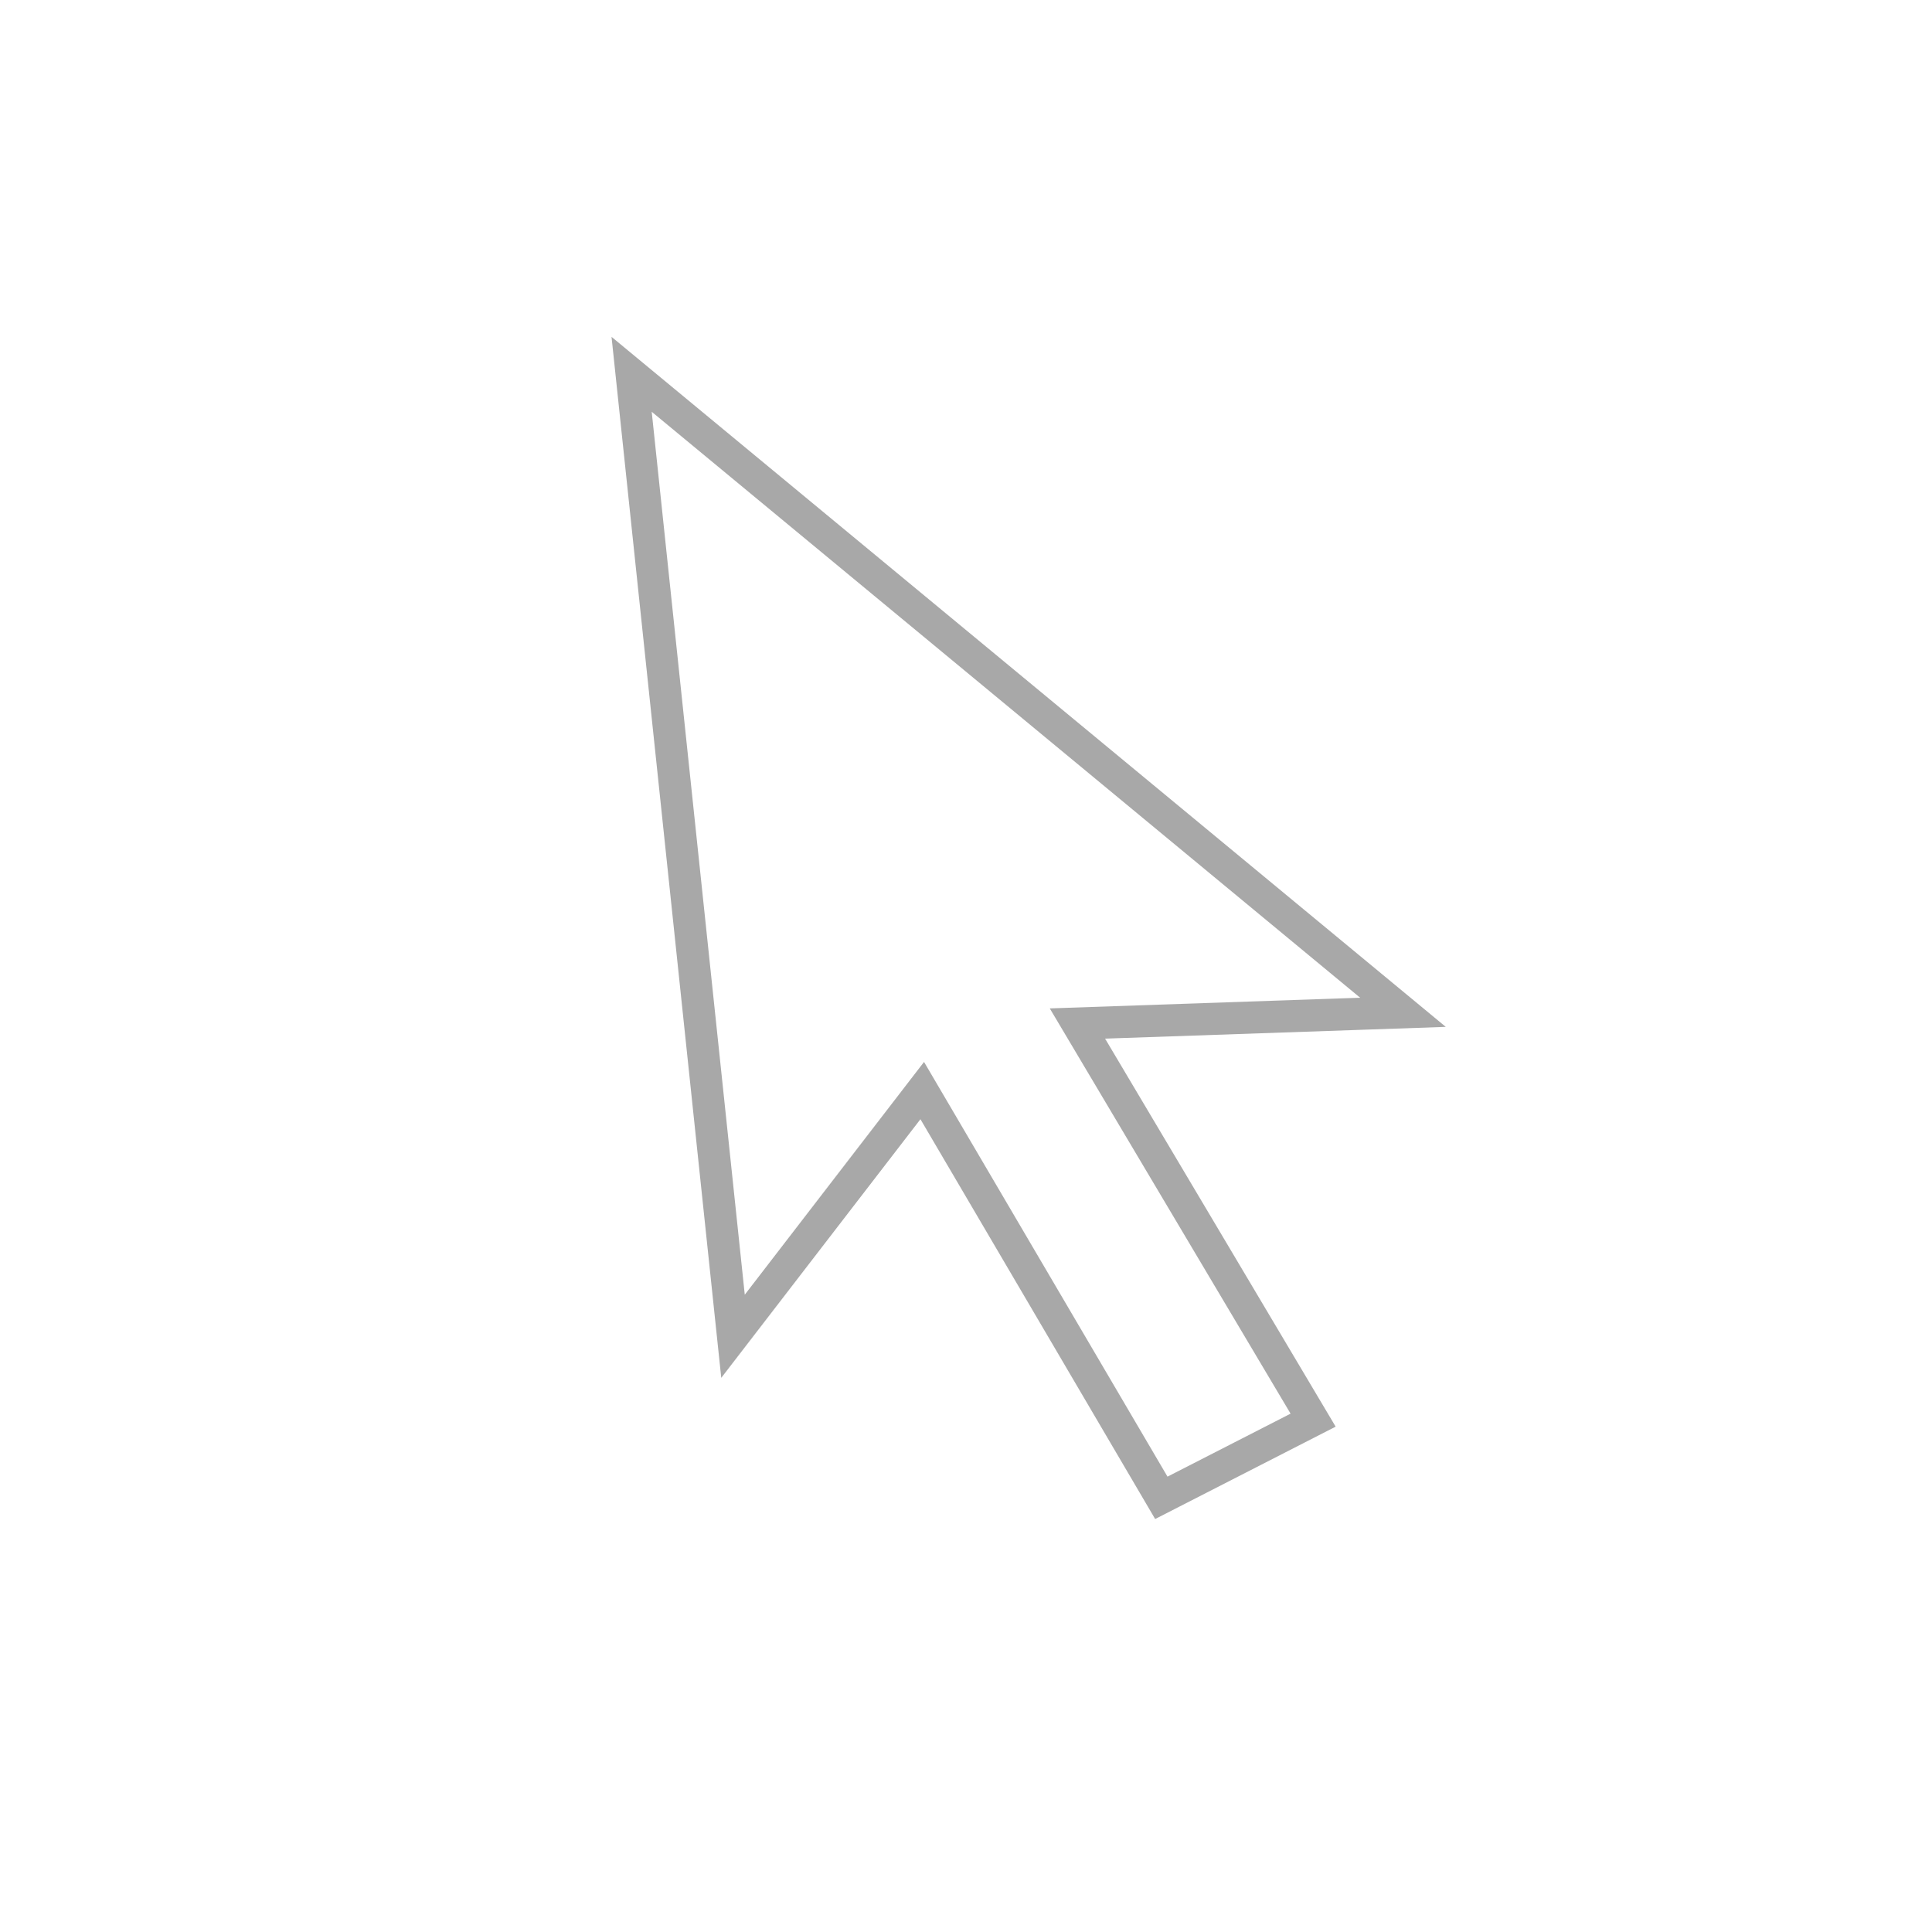 <svg xmlns="http://www.w3.org/2000/svg" width="1083.11" height="1068.11" viewBox="0 0 1083.11 1068.11"><path fill="#A8A8A8" d="M365.36 230.834l397.155 328.483-173.992 6 134.994 227.18-68.997 35.308-136.493-232.49L417.532 725.81l-52.17-494.976zm-22.524-41.99l4.625 43.876 52.17 494.976 4.716 44.736 27.447-35.64 84.218-109.358L639 836.916l8.6 14.65 15.122-7.74 68.996-35.307 17.07-8.735-9.795-16.483-119.463-201.044 143.607-4.95 47.396-1.636-36.545-30.226-397.15-328.483-34-28.12z"/></svg>